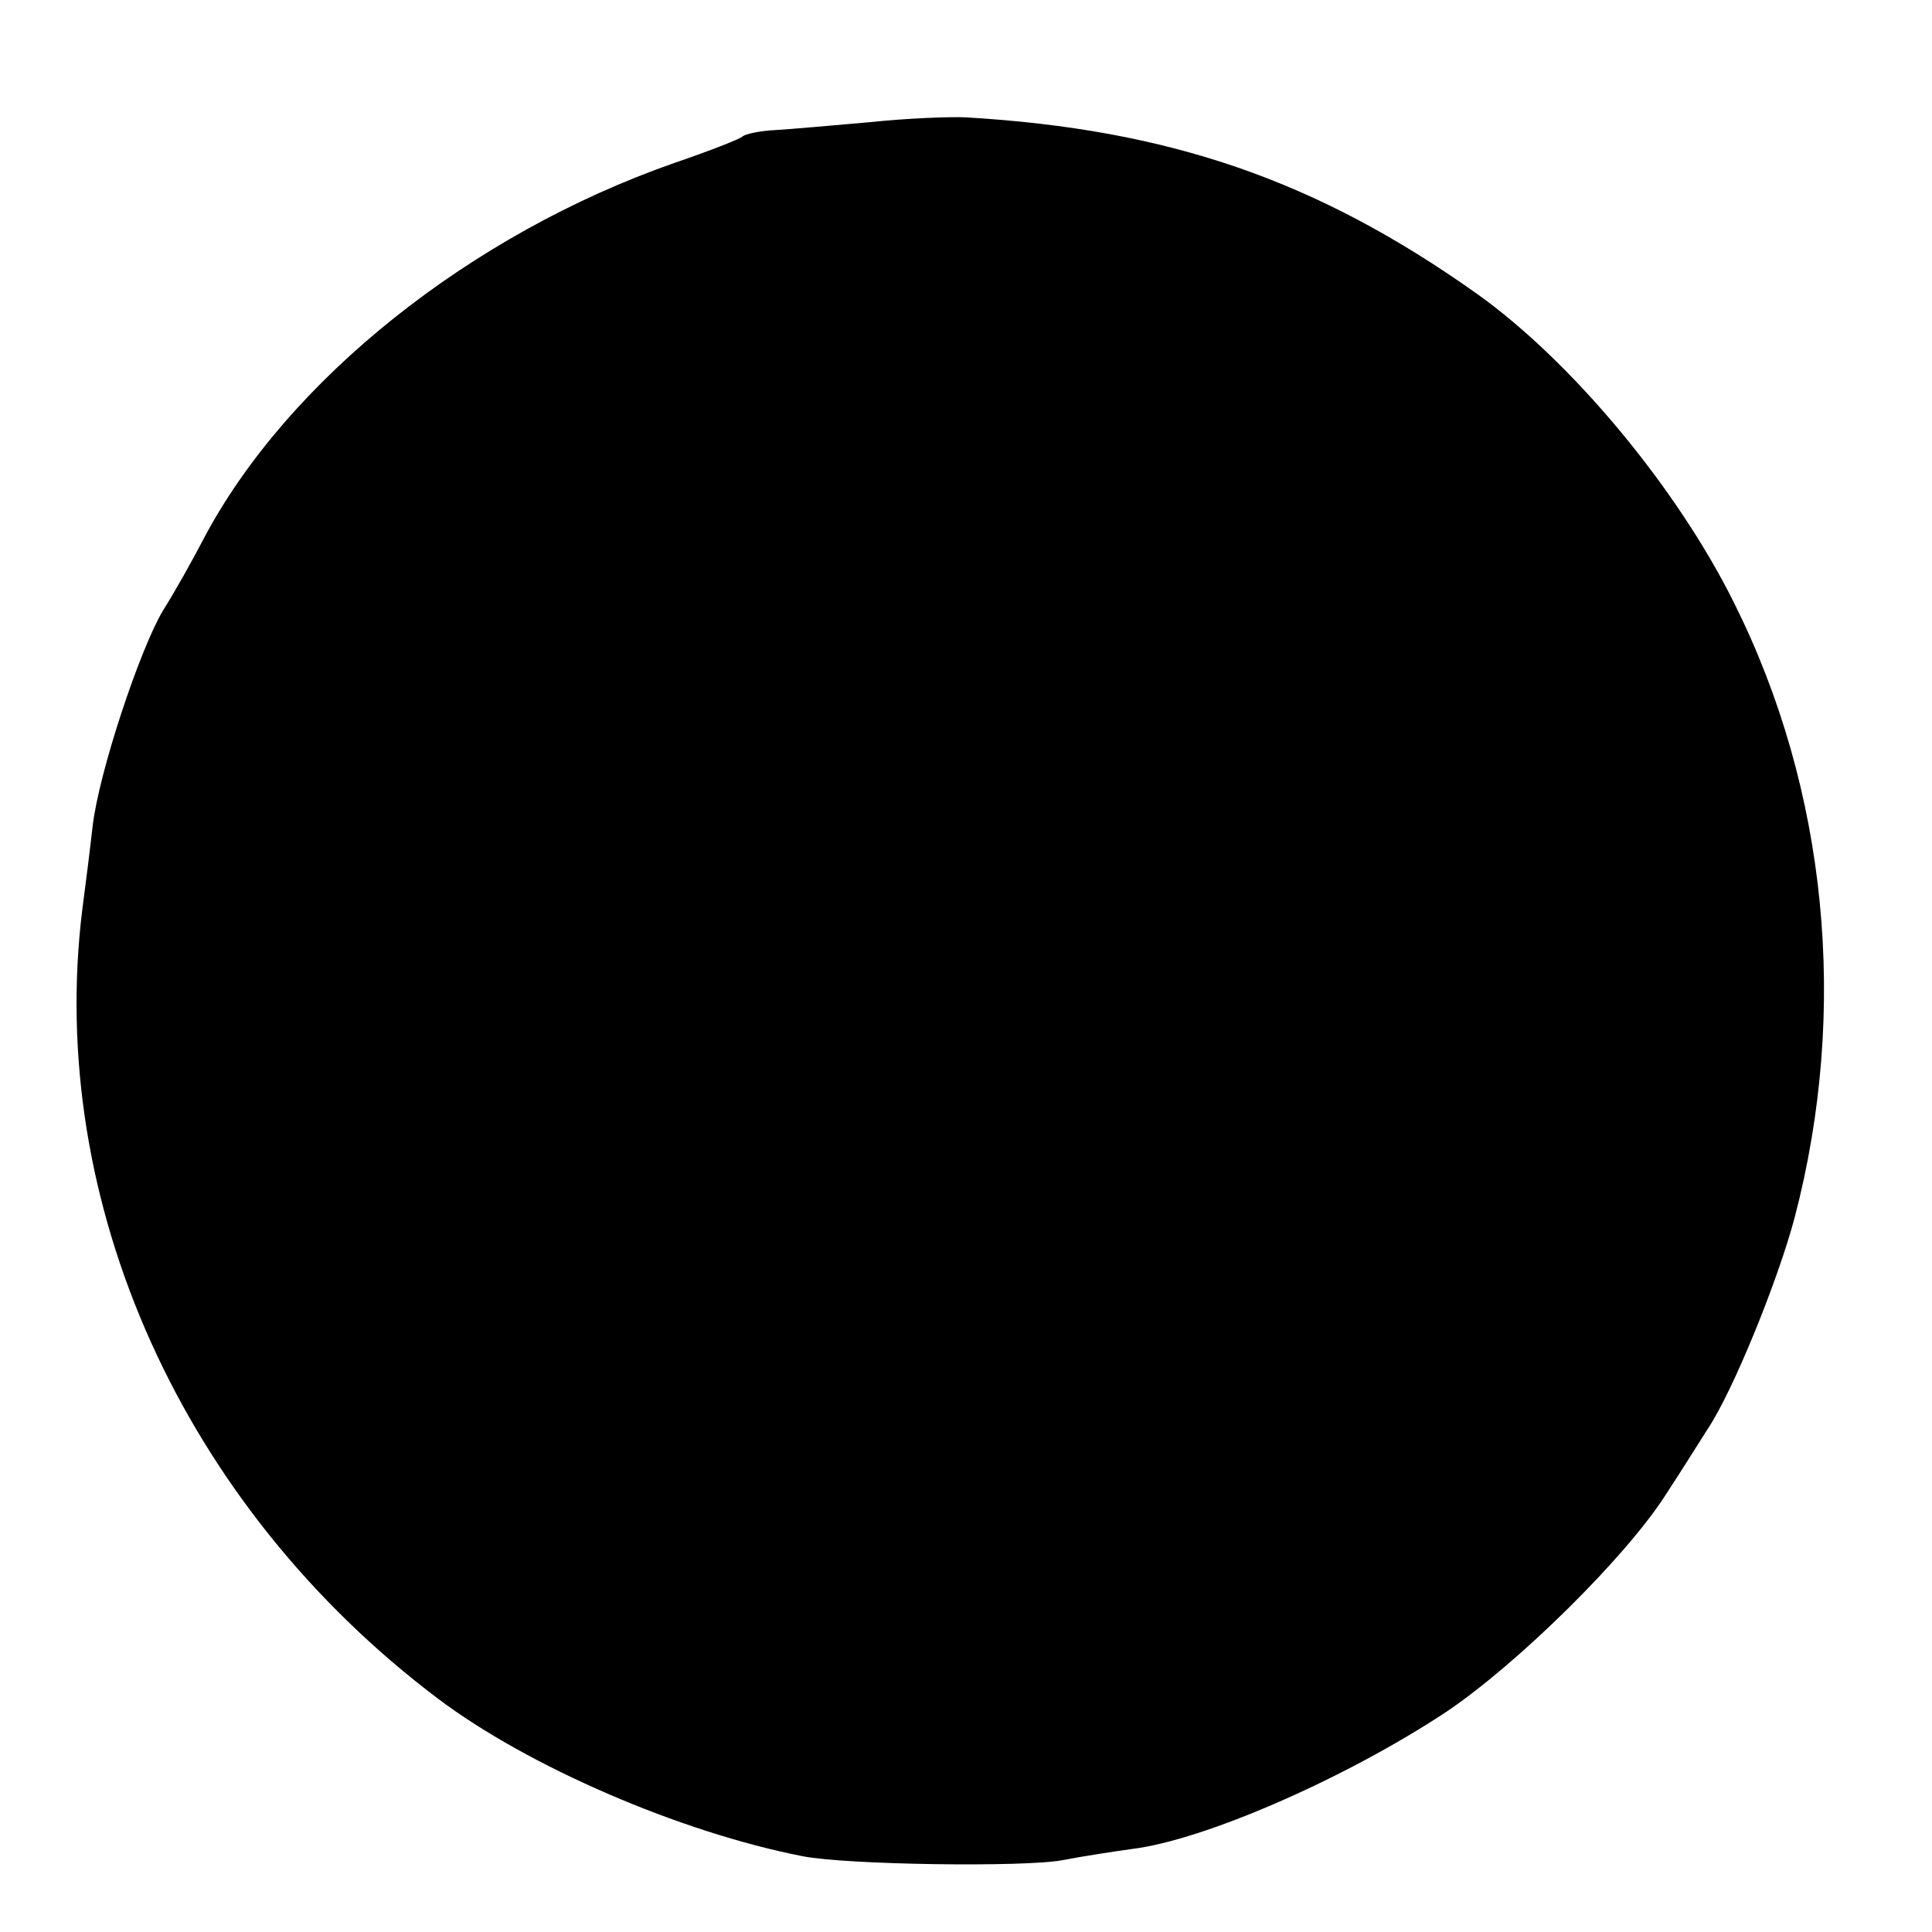 <?xml version="1.0" standalone="no"?>
<!DOCTYPE svg PUBLIC "-//W3C//DTD SVG 20010904//EN"
 "http://www.w3.org/TR/2001/REC-SVG-20010904/DTD/svg10.dtd">
<svg version="1.0" xmlns="http://www.w3.org/2000/svg"
 width="242pt" height="242pt" viewBox="0 0 242 242"
 preserveAspectRatio="xMidYMid meet">
<g transform="translate(0,242) scale(0.1,-0.1)"
fill="#000000" stroke="none">
<path d="M1090 2267 c-47 -4 -101 -9 -120 -10 -19 -1 -37 -5 -40 -8 -3 -3 -41
-18 -85 -33 -255 -89 -485 -272 -590 -471 -14 -27 -37 -68 -51 -90 -29 -49
-80 -202 -88 -270 -3 -27 -9 -75 -13 -105 -45 -367 126 -747 446 -988 113 -85
303 -167 456 -197 55 -11 279 -14 326 -5 26 5 65 11 87 14 90 11 267 88 394
172 89 60 224 193 274 271 21 32 44 69 53 83 32 48 88 186 109 265 68 260 41
536 -76 770 -72 145 -204 303 -322 387 -200 142 -385 206 -640 221 -19 1 -73
-1 -120 -6z"/>
</g>
</svg>
